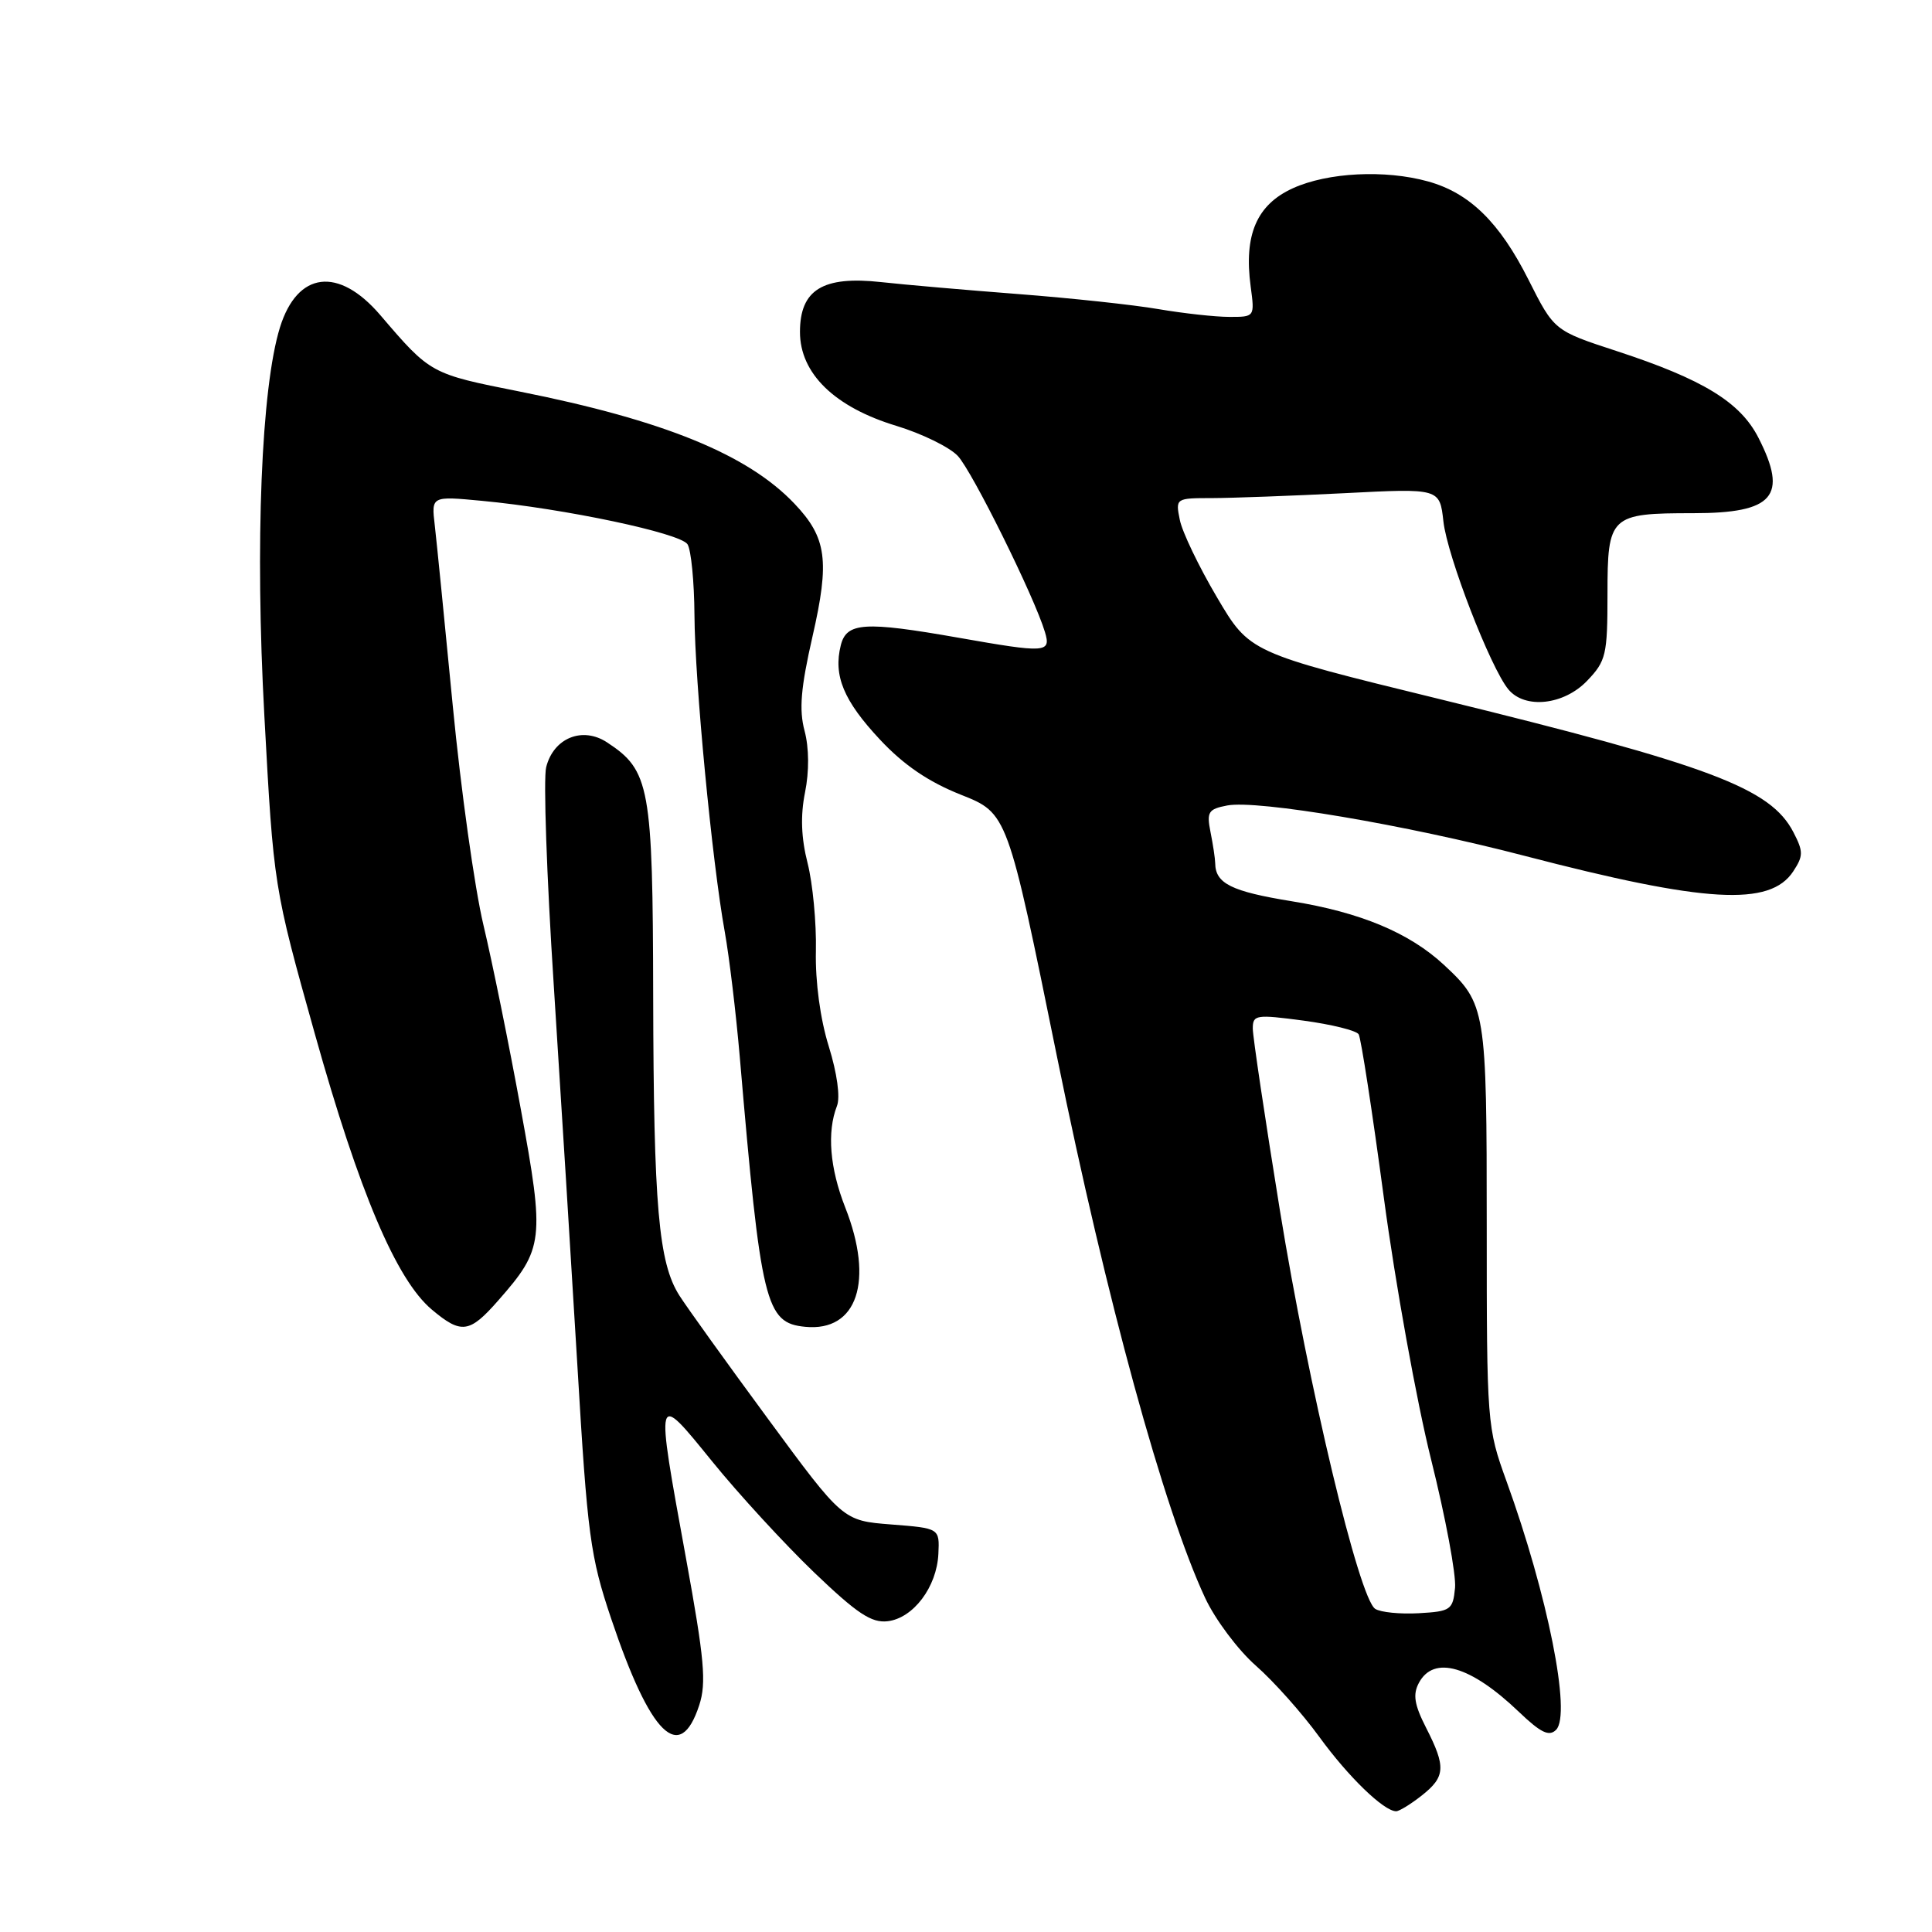 <?xml version="1.0" encoding="UTF-8" standalone="no"?>
<!DOCTYPE svg PUBLIC "-//W3C//DTD SVG 1.1//EN" "http://www.w3.org/Graphics/SVG/1.1/DTD/svg11.dtd" >
<svg xmlns="http://www.w3.org/2000/svg" xmlns:xlink="http://www.w3.org/1999/xlink" version="1.1" viewBox="0 0 256 256">
 <g >
 <path fill="currentColor"
d=" M 188.37 237.93 C 191.53 235.44 191.62 234.14 188.97 228.95 C 187.40 225.87 187.19 224.52 188.01 222.99 C 189.98 219.30 194.86 220.71 201.25 226.82 C 204.16 229.60 205.26 230.14 206.19 229.21 C 208.24 227.16 205.08 211.34 199.62 196.27 C 197.04 189.15 197.00 188.63 197.00 162.47 C 197.00 133.69 196.89 133.02 191.34 127.86 C 186.77 123.61 180.28 120.89 171.16 119.42 C 163.16 118.12 161.05 117.07 161.02 114.38 C 161.01 113.76 160.73 111.90 160.40 110.26 C 159.87 107.59 160.10 107.21 162.61 106.73 C 166.62 105.97 186.21 109.28 202.00 113.40 C 226.00 119.65 234.55 120.15 237.62 115.45 C 238.96 113.41 238.96 112.83 237.64 110.28 C 234.61 104.42 226.66 101.43 190.66 92.61 C 165.57 86.47 165.57 86.47 161.24 79.12 C 158.85 75.07 156.64 70.47 156.33 68.88 C 155.75 66.02 155.79 66.00 160.62 66.00 C 163.31 65.99 171.19 65.70 178.14 65.35 C 190.77 64.70 190.77 64.70 191.26 69.10 C 191.77 73.69 197.50 88.49 199.87 91.35 C 202.07 93.99 207.22 93.43 210.31 90.20 C 212.81 87.59 213.00 86.77 213.00 78.73 C 213.00 68.32 213.34 68.00 224.36 68.00 C 235.02 68.00 236.96 65.75 233.00 58.00 C 230.59 53.28 225.65 50.26 214.22 46.52 C 205.93 43.81 205.93 43.81 202.52 37.04 C 198.70 29.46 194.73 25.57 189.22 24.04 C 183.52 22.46 175.95 22.84 171.32 24.94 C 166.52 27.12 164.80 31.11 165.72 37.96 C 166.26 41.99 166.26 42.00 162.88 41.99 C 161.02 41.99 156.80 41.52 153.50 40.96 C 150.20 40.39 141.88 39.50 135.00 38.97 C 128.12 38.44 119.92 37.73 116.76 37.38 C 109.02 36.53 106.00 38.39 106.00 43.99 C 106.00 49.49 110.59 53.95 118.78 56.43 C 122.16 57.46 125.82 59.25 126.91 60.41 C 128.83 62.45 137.09 79.14 138.46 83.75 C 139.29 86.51 138.63 86.55 127.00 84.50 C 114.55 82.31 112.17 82.46 111.41 85.50 C 110.40 89.52 111.78 92.85 116.60 98.00 C 119.74 101.36 123.01 103.59 127.31 105.30 C 133.50 107.75 133.50 107.75 140.08 140.13 C 146.59 172.13 154.22 200.02 159.68 211.72 C 161.02 214.60 164.06 218.65 166.42 220.72 C 168.79 222.80 172.56 227.04 174.81 230.14 C 178.66 235.44 183.37 240.00 185.00 240.00 C 185.40 240.00 186.92 239.07 188.37 237.93 Z  M 92.65 225.95 C 93.62 222.99 93.34 219.87 90.90 206.49 C 86.82 184.09 86.77 184.29 94.37 193.65 C 97.87 197.97 103.94 204.57 107.84 208.32 C 113.56 213.80 115.47 215.08 117.63 214.82 C 121.02 214.41 124.13 210.29 124.34 205.90 C 124.50 202.50 124.50 202.50 118.09 202.00 C 111.69 201.50 111.69 201.50 101.76 188.00 C 96.29 180.57 91.01 173.22 90.02 171.66 C 87.26 167.33 86.61 159.83 86.55 132.00 C 86.50 104.19 86.11 102.09 80.44 98.37 C 77.17 96.22 73.34 97.79 72.37 101.66 C 71.99 103.17 72.44 116.12 73.37 130.45 C 74.29 144.78 75.70 167.53 76.51 181.00 C 77.84 203.49 78.21 206.24 80.99 214.50 C 86.19 229.96 90.09 233.79 92.65 225.95 Z  M 66.02 172.32 C 72.06 165.45 72.19 164.33 69.01 146.97 C 67.46 138.46 65.23 127.49 64.06 122.58 C 62.89 117.68 61.07 104.63 60.00 93.58 C 58.93 82.54 57.86 71.75 57.61 69.61 C 57.15 65.73 57.15 65.73 63.83 66.36 C 74.79 67.39 90.16 70.64 91.10 72.12 C 91.58 72.88 91.99 77.10 92.02 81.50 C 92.07 90.35 94.35 114.16 96.04 123.50 C 96.63 126.80 97.52 134.22 98.02 140.00 C 100.83 172.85 101.42 175.30 106.70 175.81 C 113.59 176.48 115.84 169.75 112.00 160.00 C 109.95 154.79 109.56 149.99 110.90 146.55 C 111.36 145.39 110.92 142.21 109.82 138.66 C 108.69 135.04 108.02 130.11 108.11 125.99 C 108.19 122.28 107.69 117.05 107.01 114.37 C 106.16 111.03 106.05 108.08 106.67 105.00 C 107.23 102.22 107.21 99.11 106.61 96.84 C 105.86 94.04 106.11 91.13 107.66 84.34 C 109.96 74.29 109.55 71.24 105.27 66.74 C 99.09 60.23 87.96 55.69 68.90 51.89 C 57.03 49.53 57.06 49.55 50.38 41.74 C 44.85 35.29 39.41 35.96 37.10 43.37 C 34.62 51.35 33.78 72.03 35.03 94.87 C 36.26 117.50 36.26 117.50 41.72 137.00 C 47.60 157.99 52.52 169.57 57.21 173.52 C 61.12 176.81 62.21 176.67 66.02 172.32 Z  M 182.22 213.18 C 180.08 211.78 173.40 183.82 169.59 160.36 C 167.62 148.19 166.00 137.35 166.00 136.29 C 166.00 134.46 166.42 134.40 172.74 135.24 C 176.44 135.74 179.72 136.55 180.03 137.05 C 180.34 137.55 181.84 147.30 183.37 158.73 C 184.90 170.15 187.72 185.76 189.63 193.40 C 191.54 201.05 192.97 208.70 192.80 210.40 C 192.52 213.32 192.23 213.52 188.00 213.76 C 185.53 213.90 182.92 213.64 182.22 213.18 Z "/>
</g>
</svg>